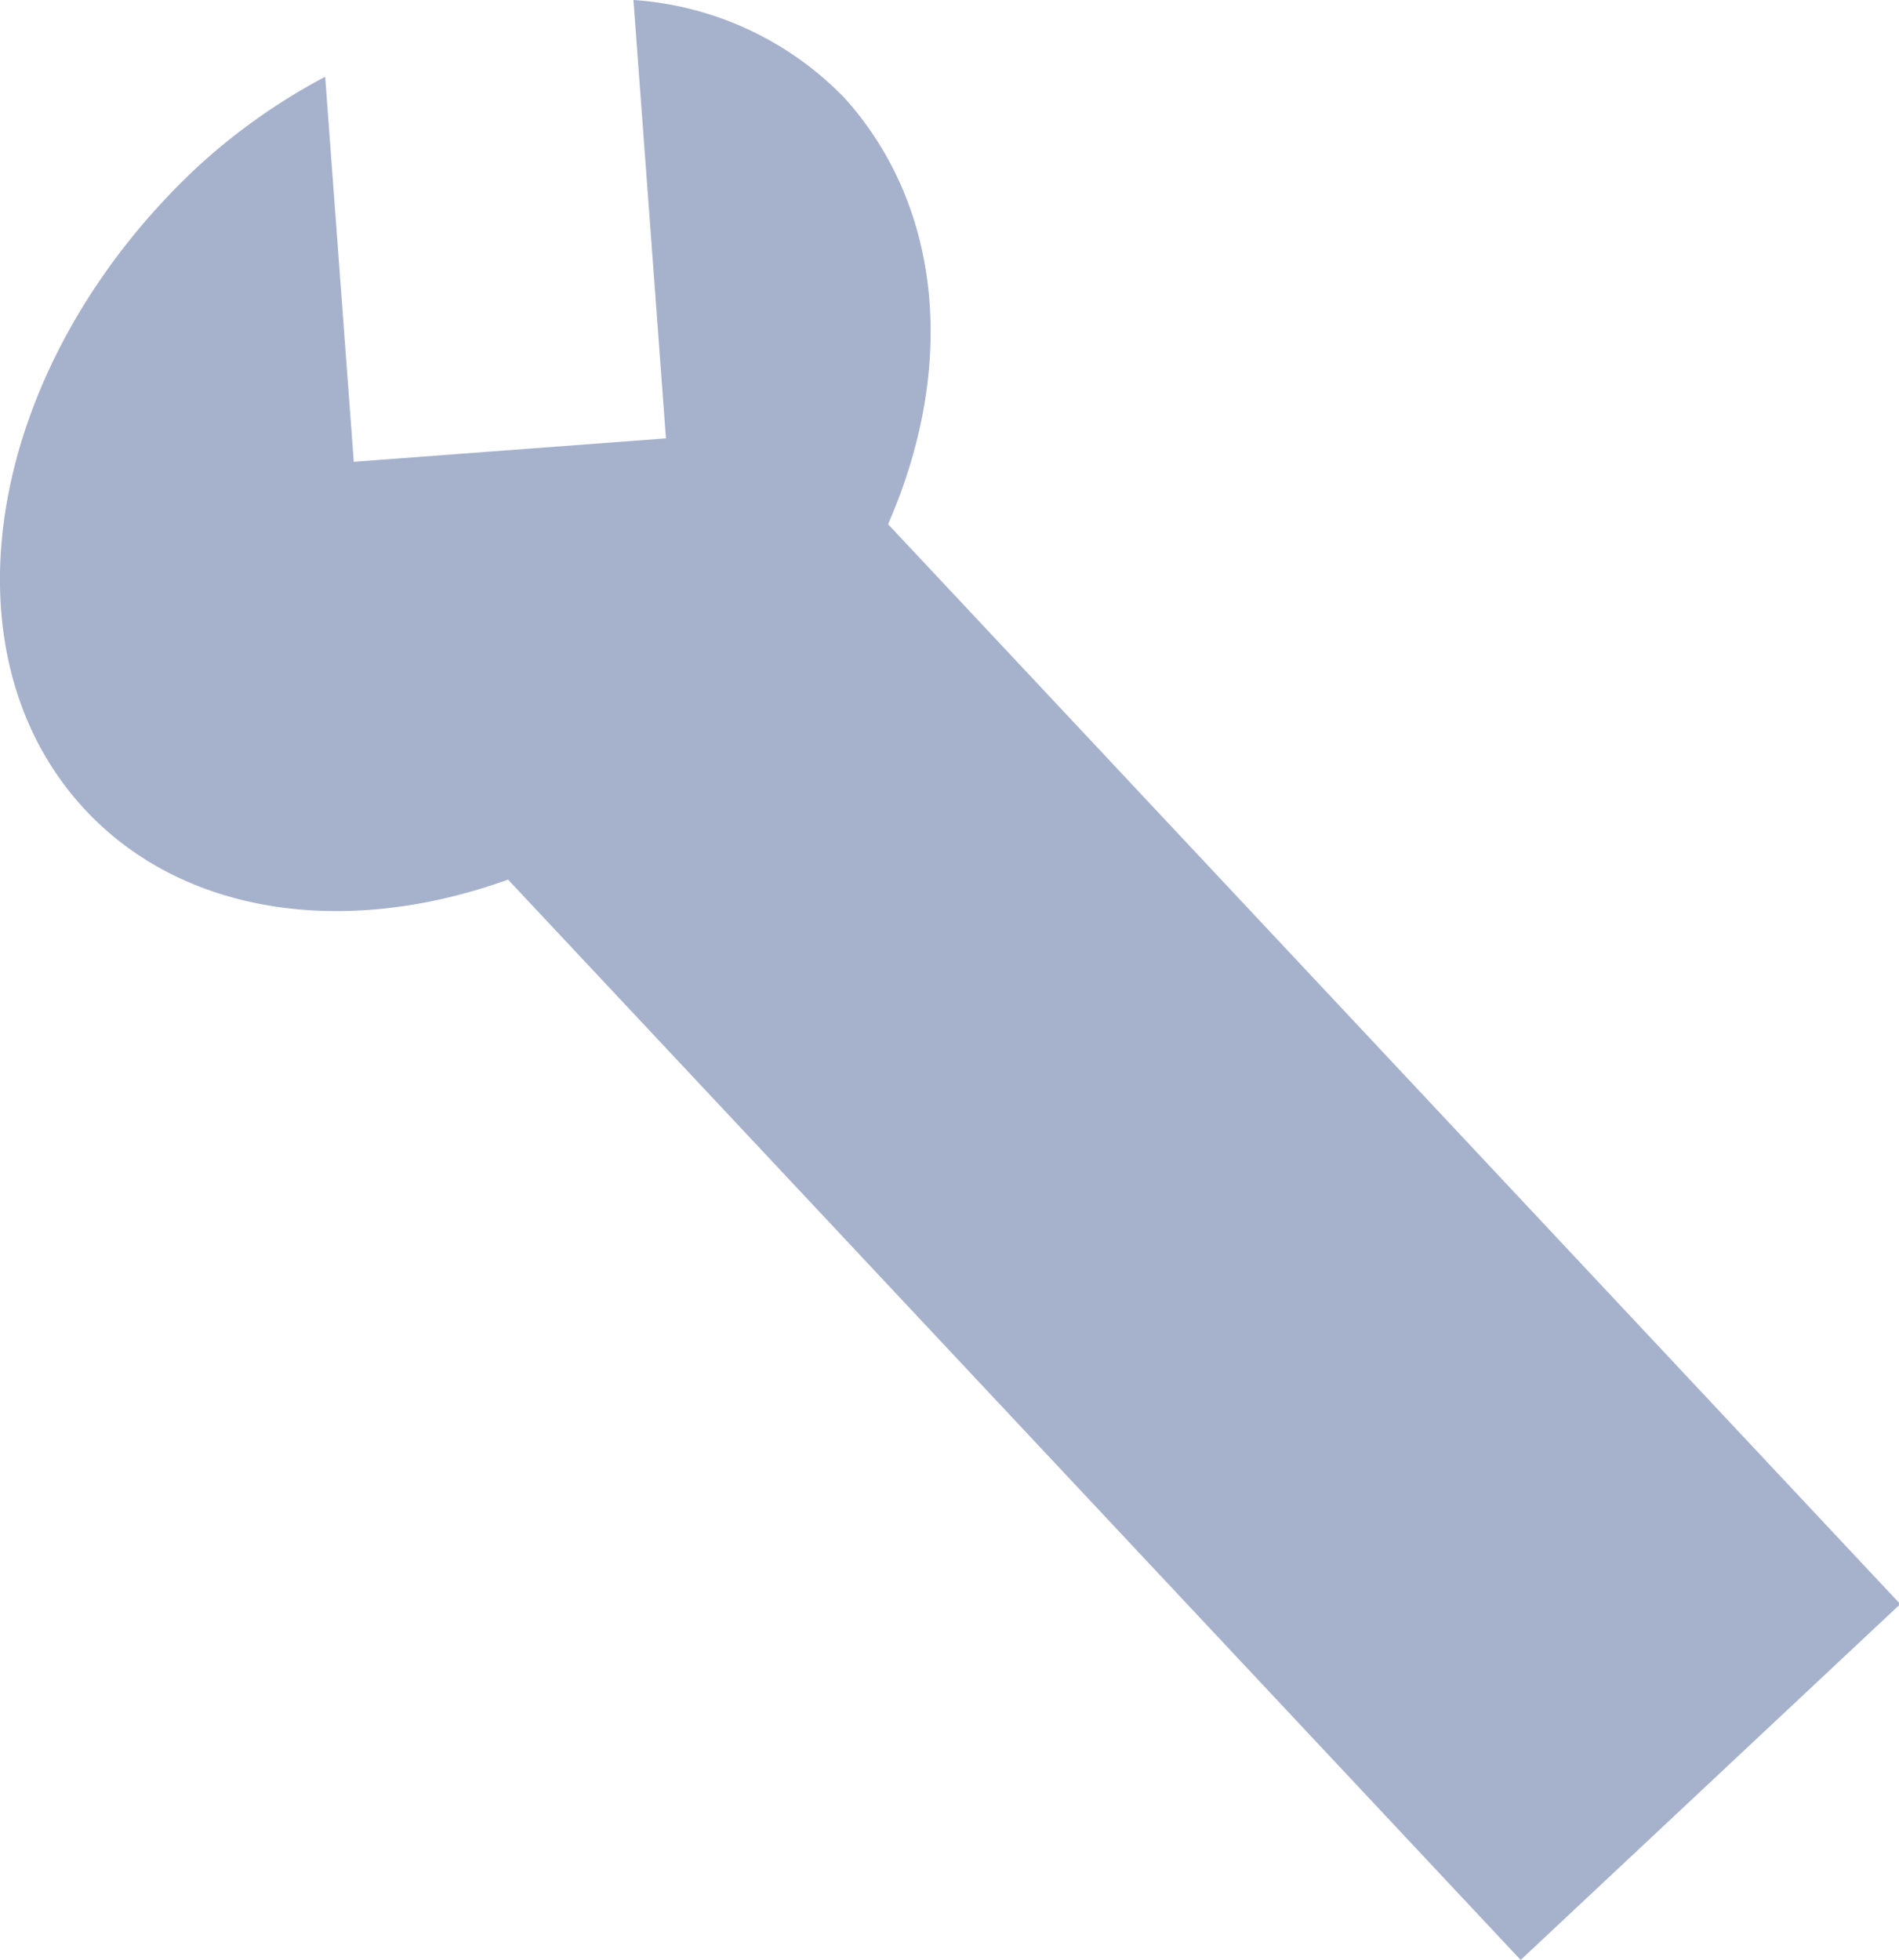 <svg xmlns="http://www.w3.org/2000/svg" viewBox="0 0 14.6 15.07"><defs><style>.cls-1{fill:#a6b2cc;}</style></defs><title>wrench</title><g id="Layer_2" data-name="Layer 2"><g id="Layer_1-2" data-name="Layer 1"><rect class="cls-1" x="6.7" y="2.46" width="4" height="13" transform="translate(-3.77 8.37) rotate(-43.15)"/><path class="cls-1" d="M4.87,0l.25,3.37-2.4.18L2.5.59a4.69,4.69,0,0,0-1,.71C-.1,2.81-.48,5,.65,6.22s3.36,1,5-.55S7.62,2,6.49.75A2.49,2.49,0,0,0,4.87,0Z"/></g></g></svg>